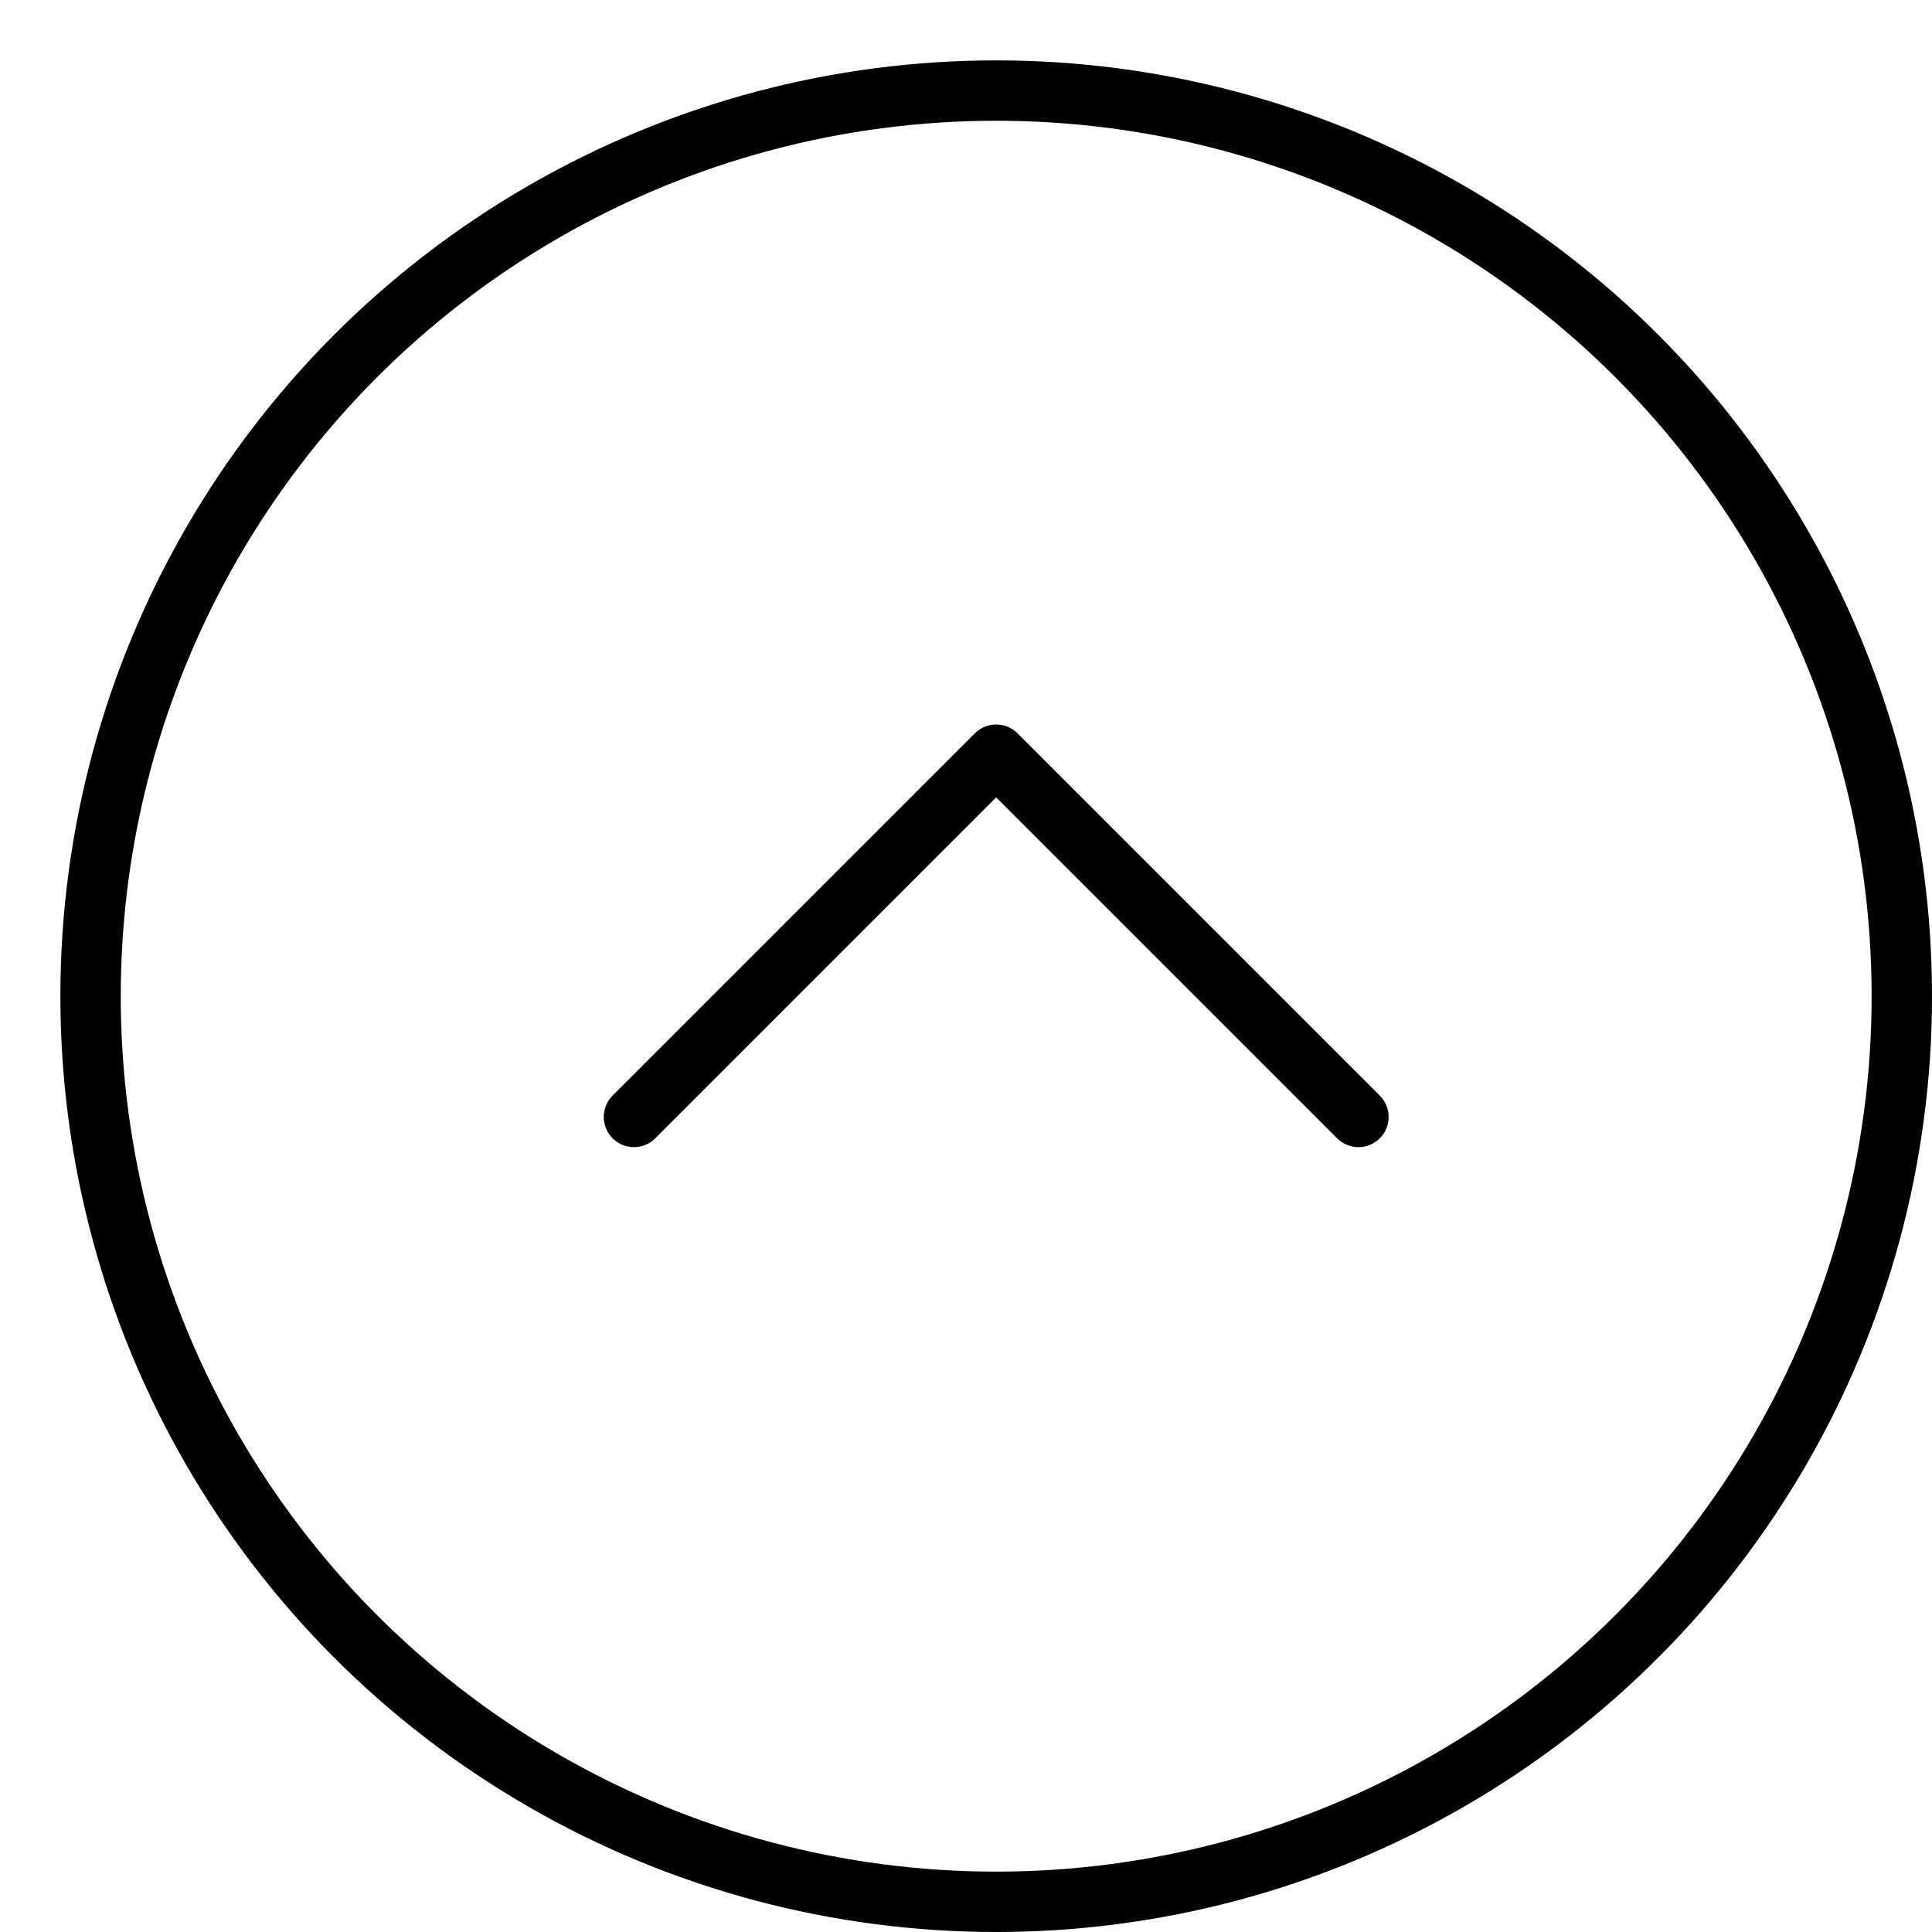 <svg xmlns="http://www.w3.org/2000/svg" viewBox="0 0 32 32"><title>circle ctrl up</title><g stroke-linecap="round" stroke-width="1" fill="none" stroke="#000000" stroke-linejoin="round" class="nc-icon-wrapper" transform="translate(0.5 0.5)"><circle cx="16" cy="16" r="15"></circle><polyline points="10 18 16 12 22 18" stroke="#000000"></polyline></g></svg>
